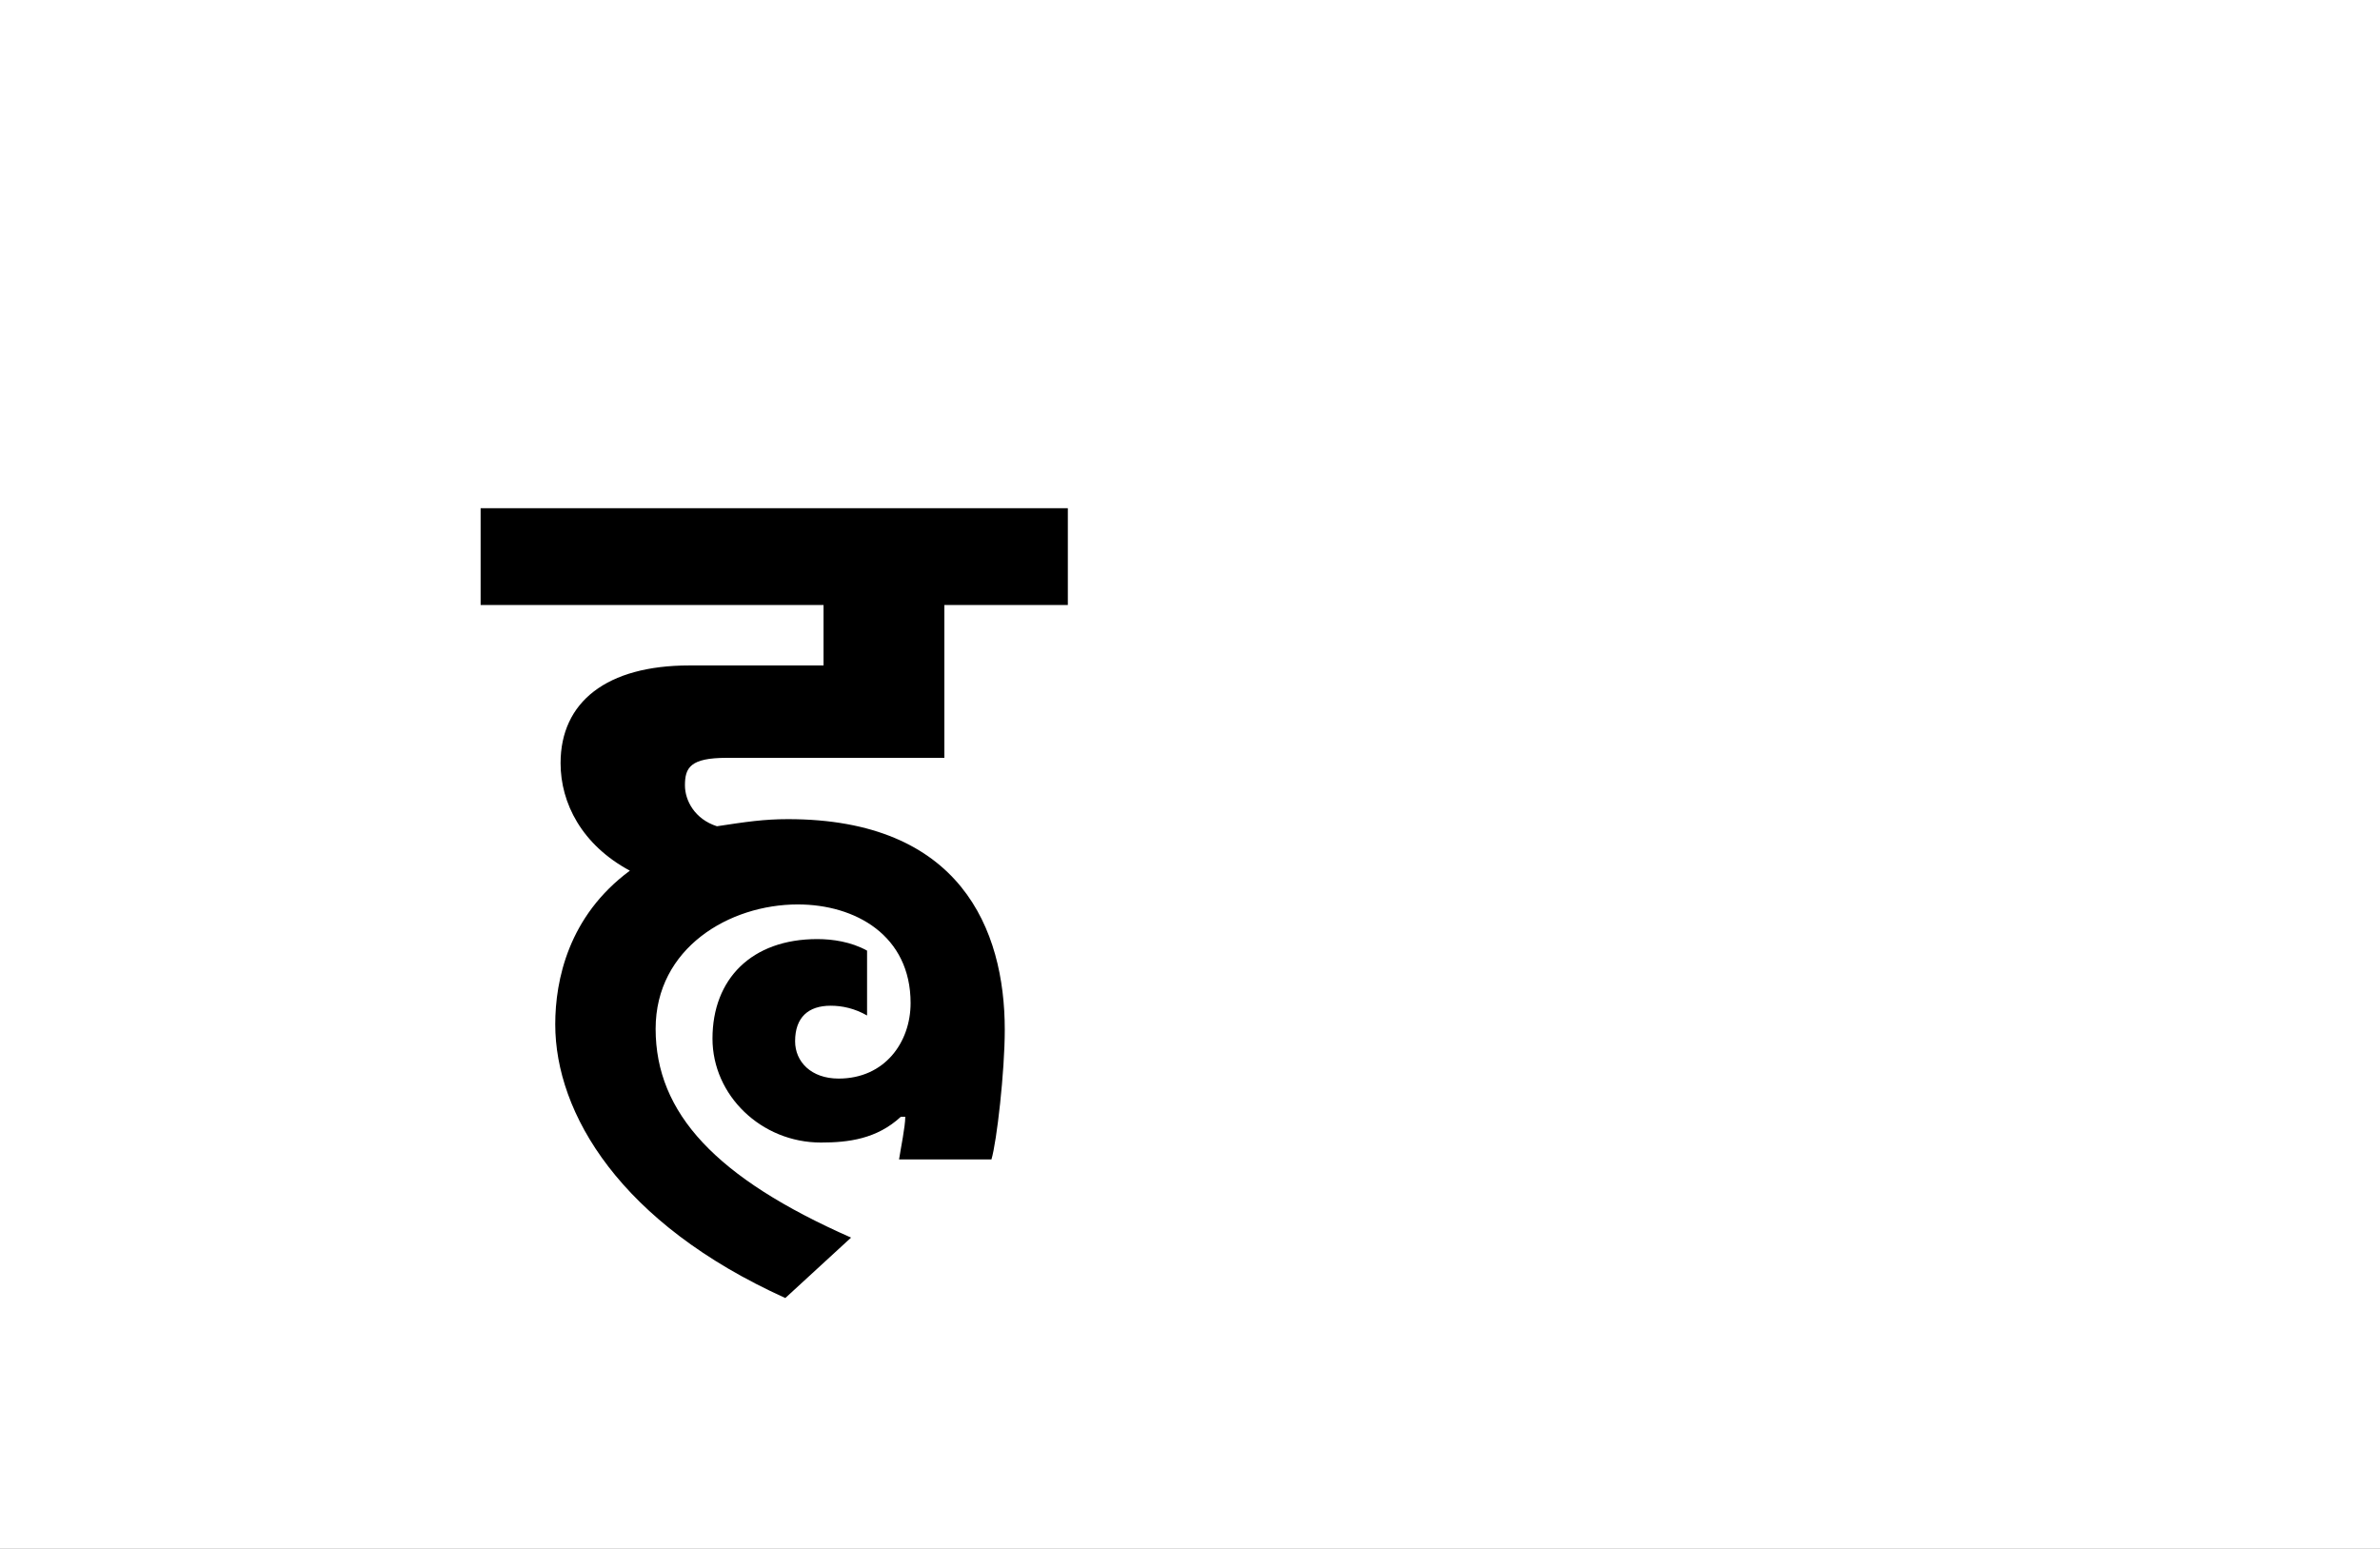 <?xml version="1.0" encoding="UTF-8"?>
<svg height="1743" version="1.1" width="2679" xmlns="http://www.w3.org/2000/svg" xmlns:xlink="http://www.w3.org/1999/xlink">
 <rect width="100%" height="100%" fill="#808080" stroke="none"/>
 <path d="M0,0 l2679,0 l0,1743 l-2679,0 Z M0,0" fill="rgb(255,255,255)" transform="matrix(1,0,0,-1,0,1743)"/>
 <path d="M448,-14 c0,-11,-5,-35,-7,-48 l104,0 c6,20,15,99,15,146 c0,113,-50,237,-244,237 c-27,0,-47,-3,-80,-8 c-25,8,-36,29,-36,46 c0,20,6,31,47,31 l245,0 l0,172 l139,0 l0,109 l-661,0 l0,-109 l386,0 l0,-68 l-151,0 c-93,0,-145,-41,-145,-110 c0,-45,24,-92,78,-121 c-69,-51,-84,-123,-84,-173 c0,-100,73,-224,259,-308 l74,68 c-152,67,-220,140,-220,235 c0,91,83,140,160,140 c65,0,127,-35,127,-111 c0,-44,-29,-85,-81,-85 c-31,0,-49,19,-49,42 c0,27,15,40,40,40 c13,0,27,-3,41,-11 l0,73 c-18,10,-39,13,-56,13 c-74,0,-118,-45,-118,-112 c0,-64,55,-117,122,-117 c31,0,63,4,90,29 Z M448,-14" fill="rgb(0,0,0)" transform="matrix(1,0,0,-1,571,1243)"/>
</svg>